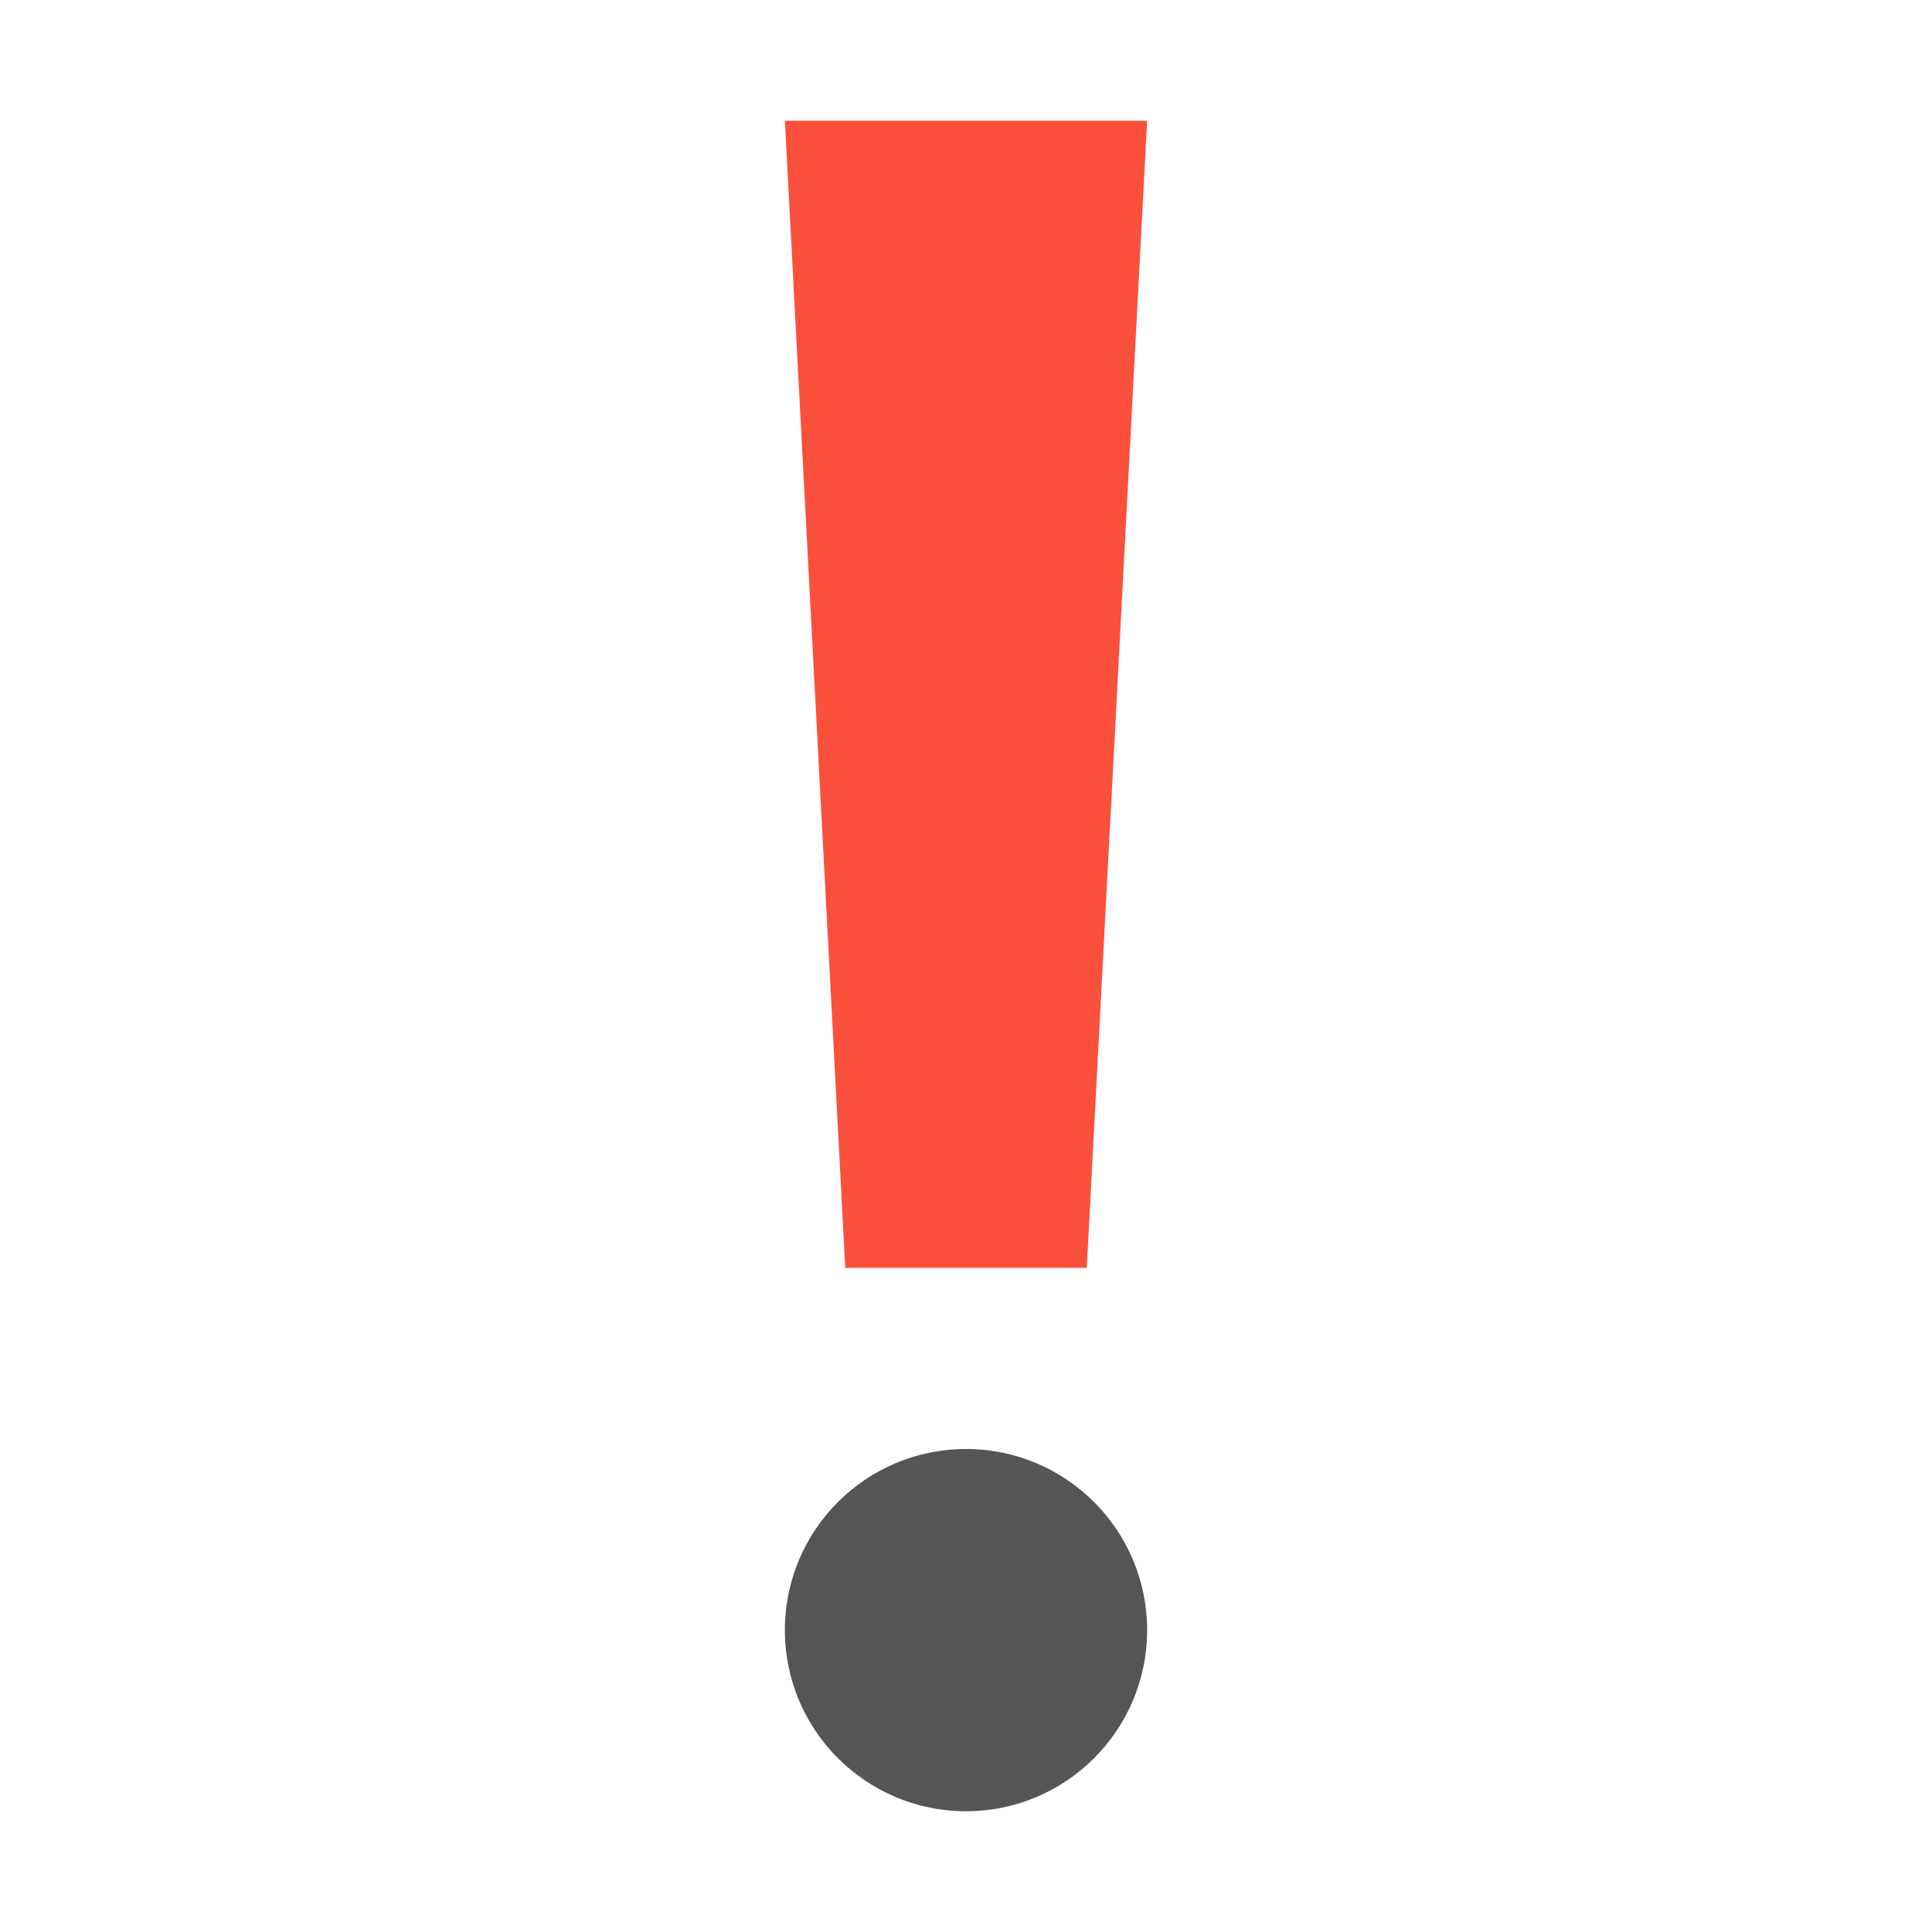 <svg version="1.1" xmlns="http://www.w3.org/2000/svg" xmlns:xlink="http://www.w3.org/1999/xlink" x="0px" y="0px" viewBox="0 0 32 32" xml:space="preserve" width="32" height="32"><g class="nc-icon-wrapper" fill="#fb503b"><polygon fill="#fb503b" points="18,21 14,21 13,2 19,2 "></polygon> <circle data-color="color-2" fill="#555555" cx="16" cy="27" r="3"></circle></g></svg>
